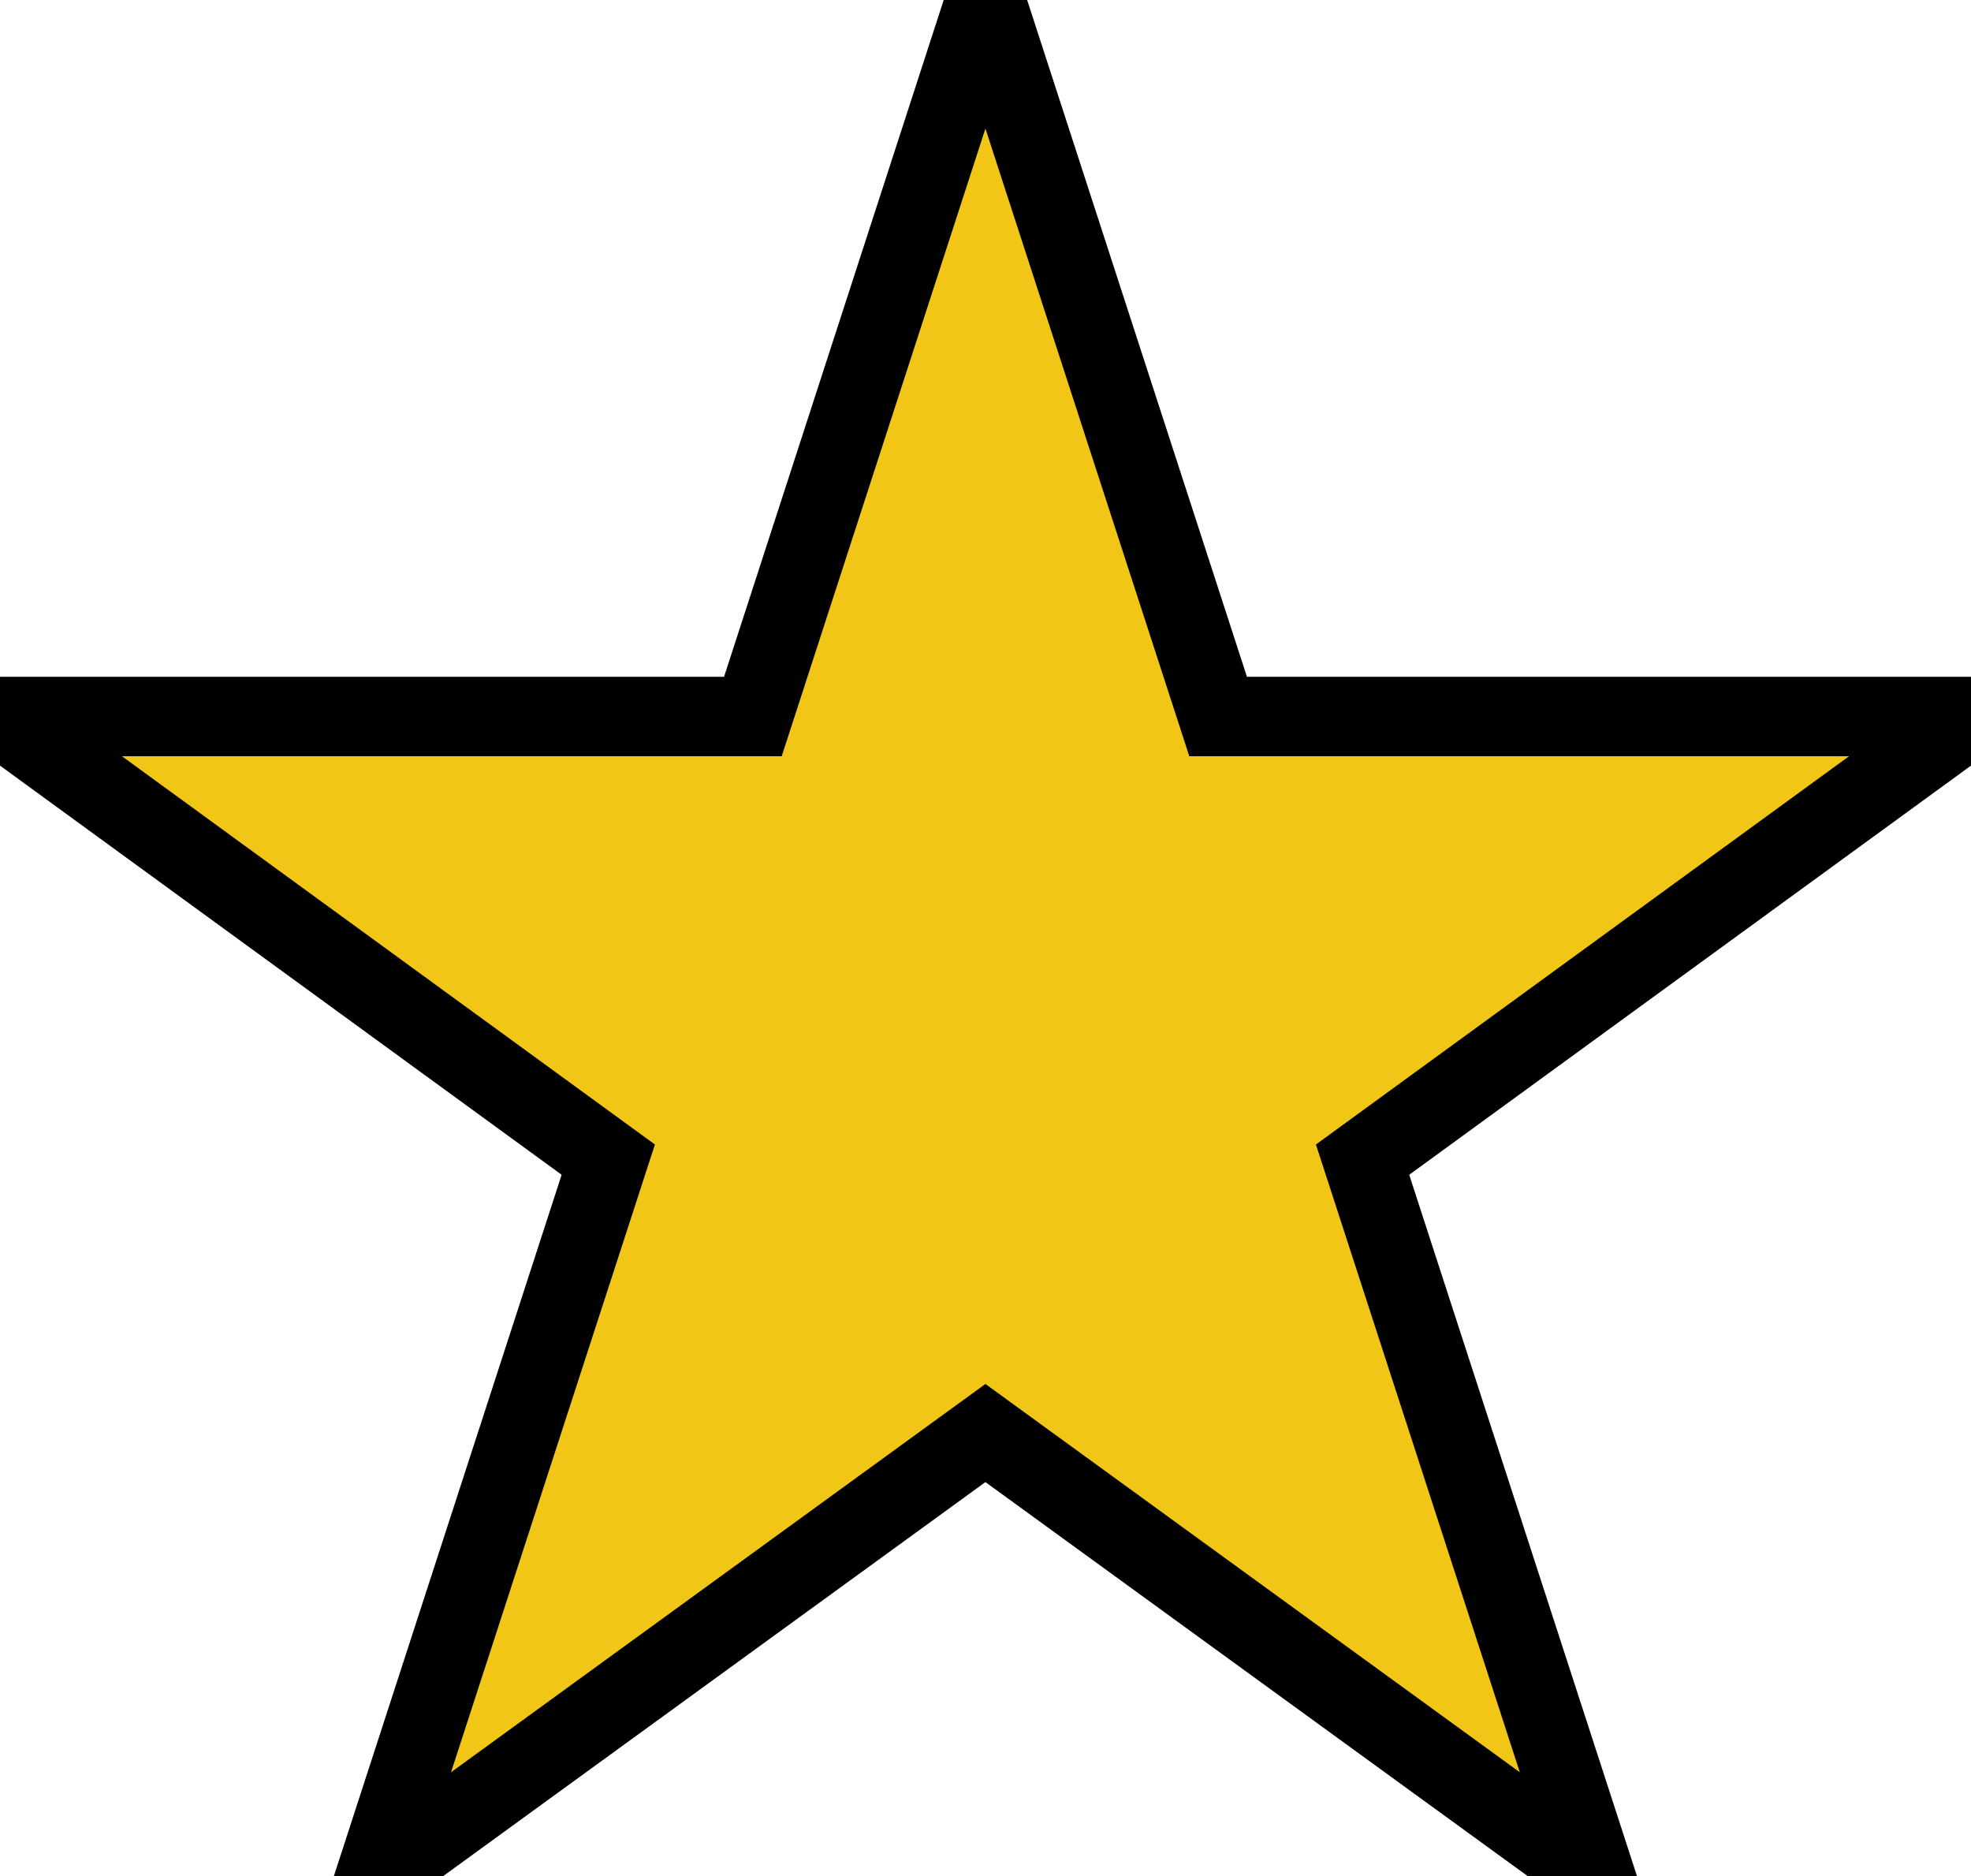 <?xml version="1.0" encoding="utf-8"?>
<!-- Generator: Adobe Illustrator 15.0.0, SVG Export Plug-In . SVG Version: 6.00 Build 0)  -->
<!DOCTYPE svg PUBLIC "-//W3C//DTD SVG 1.1//EN" "http://www.w3.org/Graphics/SVG/1.1/DTD/svg11.dtd">
<svg version="1.1" id="Layer_1" xmlns="http://www.w3.org/2000/svg" xmlns:xlink="http://www.w3.org/1999/xlink" x="0px" y="0px"
	 width="12.417px" height="11.816px" viewBox="0 0 12.417 11.816" enable-background="new 0 0 12.417 11.816" xml:space="preserve">
<g>
	<path d="M0,4.513h4.743L6.208,0l1.466,4.513h4.743L8.584,7.304l1.466,4.513L6.208,9.026l-3.842,2.791l1.466-4.513L0,4.513z" stroke="#000000" stroke-width=".5" fill="#F1C617"/>
</g>
</svg>
